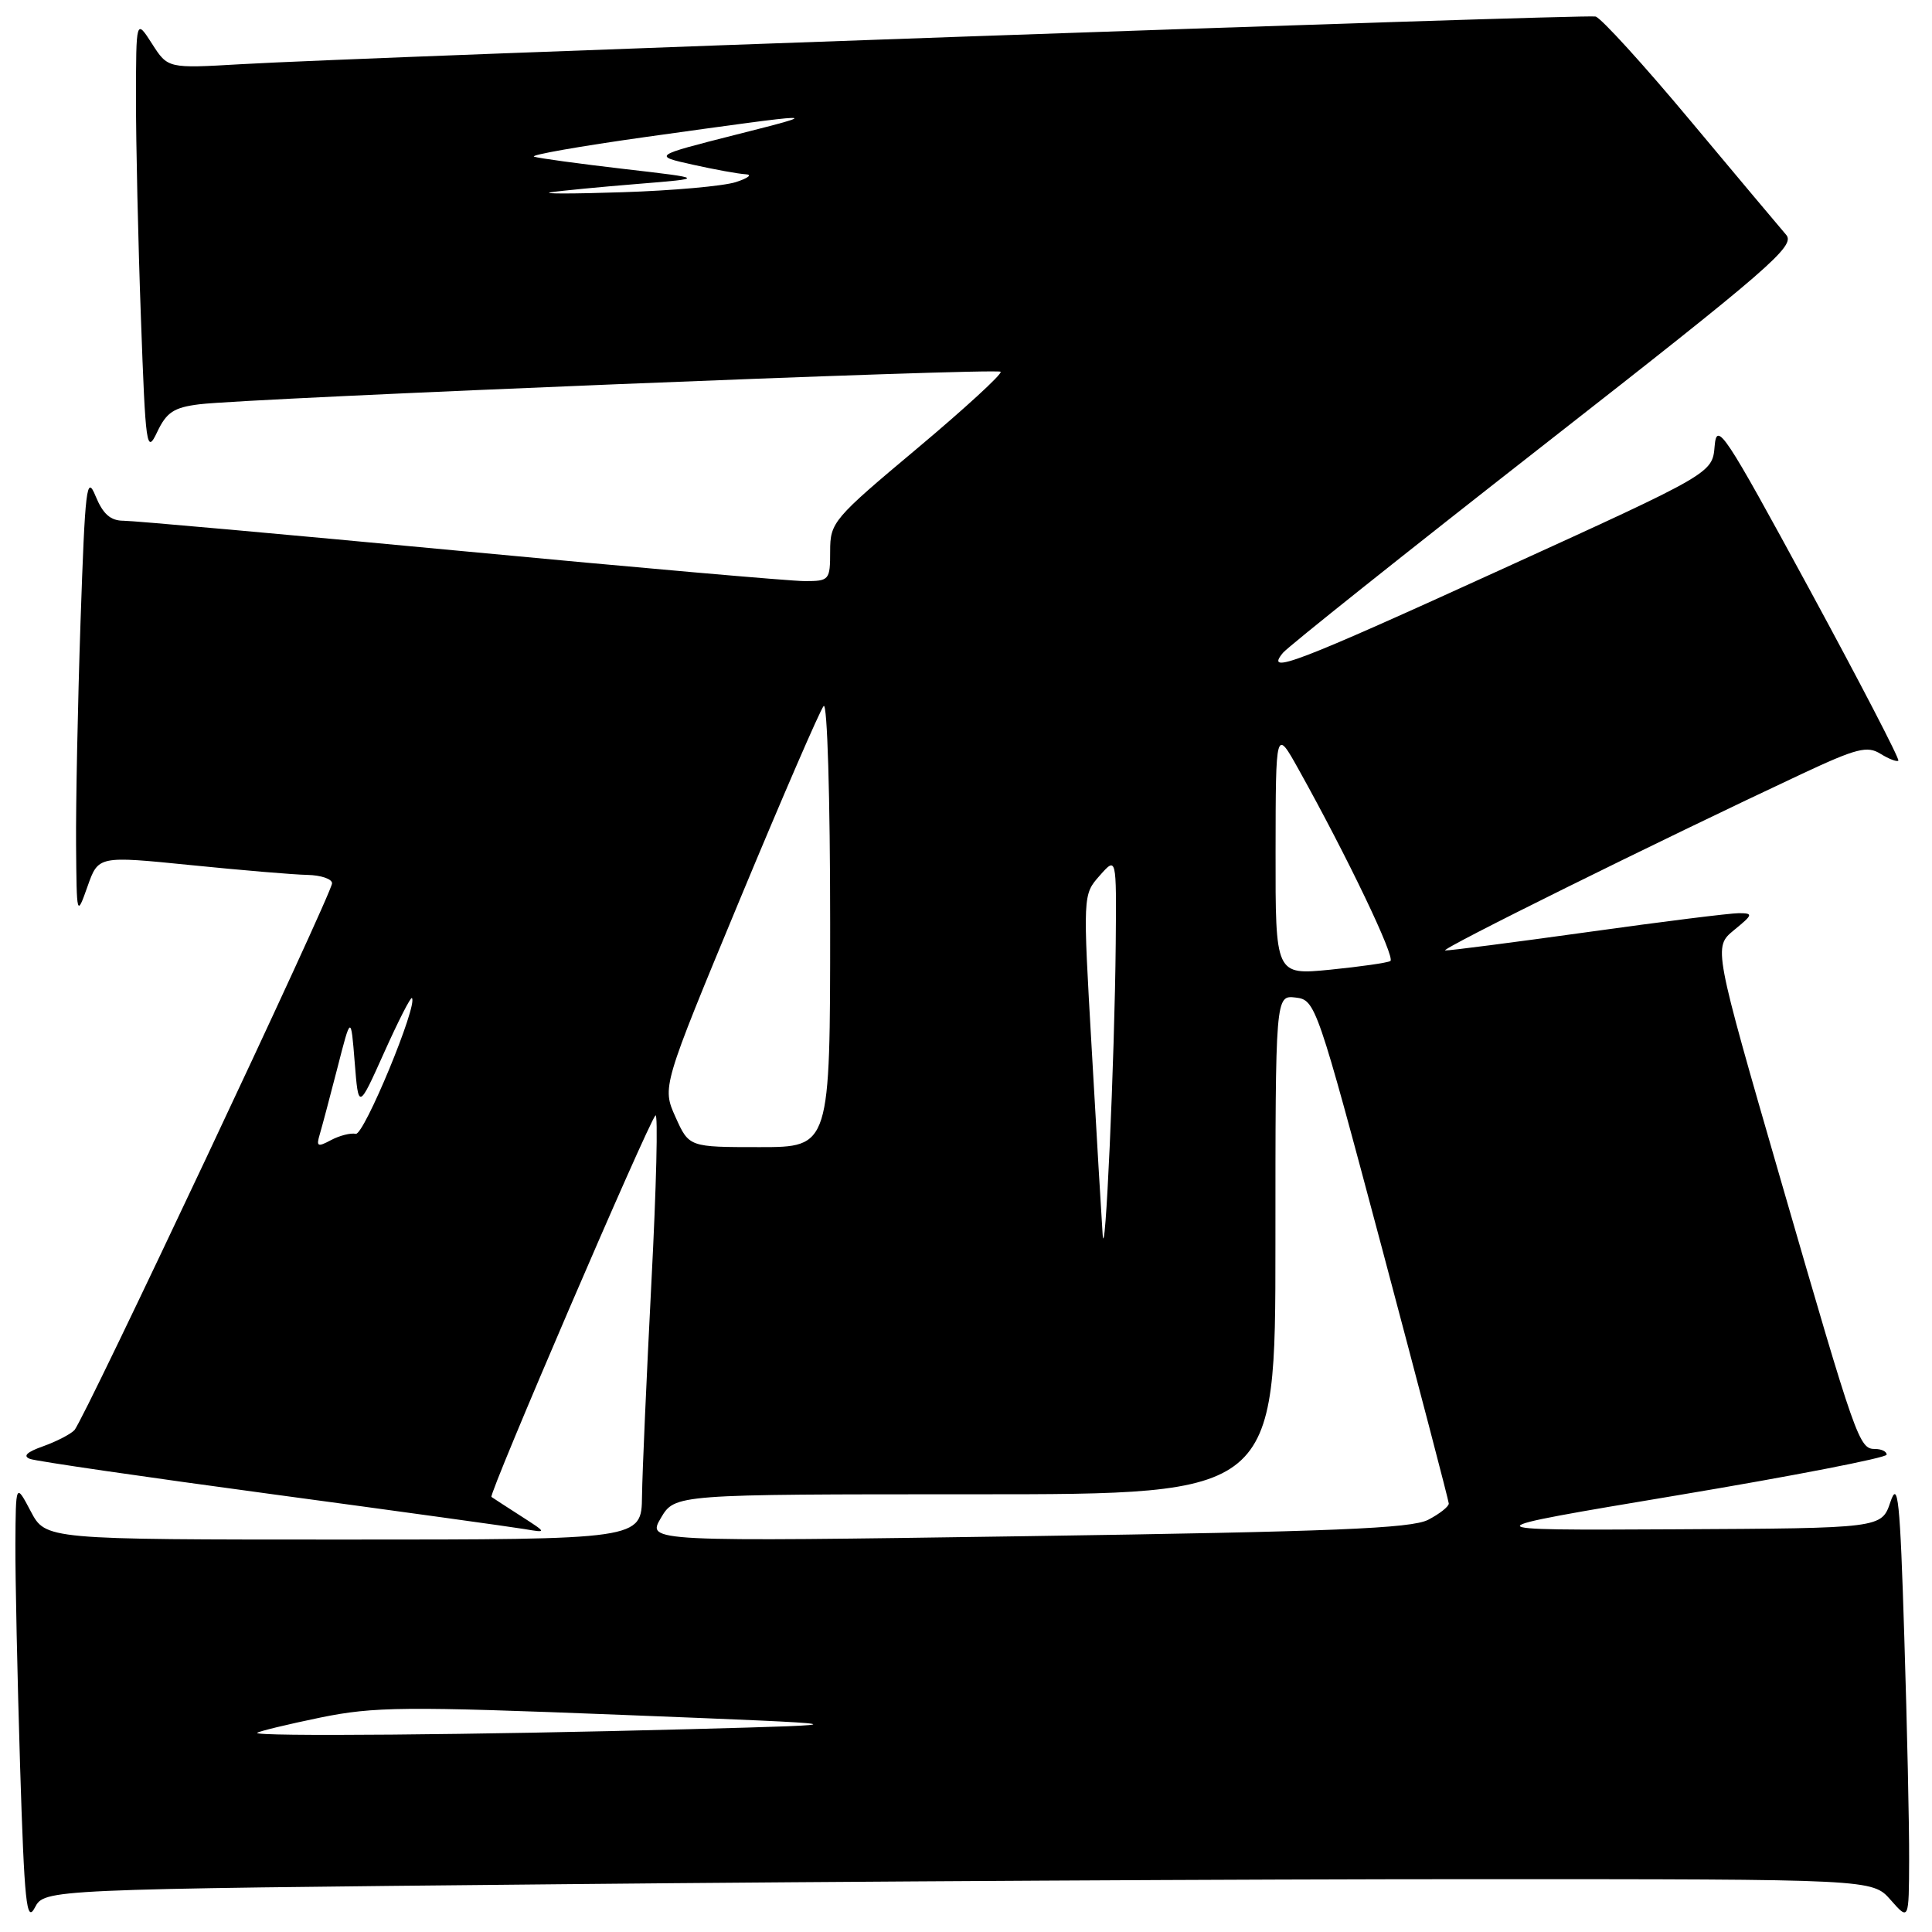 <?xml version="1.0" encoding="UTF-8" standalone="no"?>
<!DOCTYPE svg PUBLIC "-//W3C//DTD SVG 1.1//EN" "http://www.w3.org/Graphics/SVG/1.1/DTD/svg11.dtd" >
<svg xmlns="http://www.w3.org/2000/svg" xmlns:xlink="http://www.w3.org/1999/xlink" version="1.1" viewBox="0 0 256 256">
 <g >
 <path fill="currentColor"
d=" M 74.20 249.67 C 111.76 249.30 166.26 249.00 195.30 249.00 C 248.10 249.00 248.10 249.00 250.52 251.75 C 252.94 254.50 252.94 254.50 252.97 246.41 C 252.99 241.96 252.70 228.69 252.33 216.93 C 251.77 198.68 251.49 196.05 250.49 199.02 C 249.32 202.50 249.32 202.50 221.91 202.64 C 194.50 202.78 194.50 202.78 222.24 198.14 C 237.50 195.59 249.99 193.16 249.99 192.75 C 250.00 192.34 249.32 192.00 248.48 192.00 C 246.34 192.00 246.01 191.07 236.00 156.50 C 227.03 125.50 227.03 125.50 229.76 123.25 C 232.29 121.18 232.34 121.01 230.41 121.00 C 229.26 121.00 220.26 122.12 210.41 123.50 C 200.56 124.87 192.05 125.97 191.50 125.94 C 190.57 125.89 219.80 111.42 238.83 102.51 C 246.01 99.15 247.43 98.79 249.17 99.88 C 250.29 100.57 251.35 100.98 251.54 100.79 C 251.74 100.60 246.41 90.33 239.70 77.97 C 228.46 57.27 227.48 55.78 227.20 59.10 C 226.90 62.71 226.90 62.71 199.17 75.35 C 171.55 87.95 167.52 89.49 170.00 86.50 C 170.69 85.67 186.29 73.24 204.67 58.87 C 234.57 35.50 237.93 32.58 236.68 31.12 C 235.91 30.23 230.20 23.43 223.99 16.00 C 217.79 8.57 212.13 2.36 211.42 2.19 C 210.05 1.86 47.95 7.56 31.87 8.51 C 22.24 9.07 22.24 9.07 20.14 5.79 C 18.03 2.50 18.03 2.50 18.02 13.09 C 18.01 18.91 18.30 31.94 18.67 42.04 C 19.29 59.35 19.42 60.22 20.83 57.24 C 22.07 54.62 23.04 53.99 26.41 53.57 C 33.06 52.75 132.06 48.73 132.59 49.26 C 132.85 49.52 127.88 54.09 121.54 59.41 C 110.39 68.75 110.00 69.21 110.00 73.04 C 110.00 76.87 109.89 77.00 106.63 77.00 C 104.78 77.00 84.25 75.20 61.00 73.00 C 37.75 70.80 17.67 69.00 16.37 69.00 C 14.64 69.00 13.65 68.12 12.67 65.75 C 11.48 62.83 11.28 64.50 10.67 82.41 C 10.30 93.36 10.04 106.64 10.08 111.91 C 10.16 121.50 10.16 121.50 11.60 117.45 C 13.03 113.40 13.03 113.40 25.27 114.63 C 32.00 115.31 38.96 115.90 40.75 115.93 C 42.54 115.97 44.00 116.47 44.00 117.04 C 44.00 118.38 11.12 188.18 9.86 189.50 C 9.34 190.05 7.47 191.01 5.71 191.64 C 3.53 192.41 2.98 192.95 4.00 193.32 C 4.83 193.62 19.23 195.72 36.00 197.98 C 52.77 200.24 67.85 202.33 69.50 202.61 C 72.50 203.12 72.50 203.12 69.00 200.87 C 67.08 199.64 65.33 198.50 65.12 198.35 C 64.70 198.04 85.82 148.92 86.85 147.80 C 87.21 147.41 86.97 157.31 86.32 169.80 C 85.68 182.28 85.11 195.09 85.07 198.25 C 85.00 204.00 85.00 204.00 45.52 204.00 C 6.05 204.00 6.05 204.00 4.07 200.25 C 2.09 196.50 2.09 196.50 2.04 204.59 C 2.02 209.04 2.30 222.25 2.66 233.95 C 3.23 252.13 3.51 254.87 4.61 252.78 C 5.89 250.33 5.89 250.33 74.20 249.67 Z  M 34.08 229.61 C 34.31 229.40 38.07 228.49 42.43 227.59 C 49.58 226.13 53.55 226.09 82.43 227.23 C 114.50 228.50 114.50 228.50 91.50 229.12 C 63.20 229.88 33.52 230.13 34.08 229.61 Z  M 87.57 201.14 C 89.43 198.00 89.43 198.00 129.22 198.00 C 169.00 198.00 169.00 198.00 169.00 164.93 C 169.00 131.87 169.00 131.87 171.68 132.18 C 174.31 132.50 174.49 133.02 183.15 165.50 C 187.98 183.65 191.95 198.83 191.97 199.22 C 191.99 199.62 190.76 200.59 189.24 201.38 C 187.01 202.53 176.71 202.95 136.09 203.55 C 85.72 204.29 85.72 204.29 87.57 201.14 Z  M 146.10 163.50 C 145.95 161.30 145.30 150.29 144.66 139.03 C 143.48 118.55 143.48 118.55 145.71 116.03 C 147.94 113.50 147.94 113.50 147.84 125.00 C 147.70 140.34 146.43 168.55 146.10 163.50 Z  M 42.36 150.34 C 42.66 149.33 43.72 145.35 44.71 141.50 C 46.50 134.50 46.50 134.50 47.00 140.77 C 47.50 147.04 47.50 147.04 50.89 139.49 C 52.75 135.34 54.41 132.08 54.58 132.25 C 55.42 133.09 48.22 150.47 47.14 150.24 C 46.47 150.09 44.99 150.47 43.86 151.07 C 42.09 152.02 41.89 151.92 42.36 150.34 Z  M 89.51 148.02 C 87.72 144.04 87.72 144.04 98.00 119.27 C 103.66 105.65 108.67 94.07 109.14 93.55 C 109.62 93.02 110.00 105.72 110.00 122.30 C 110.00 152.00 110.00 152.00 100.65 152.00 C 91.30 152.00 91.30 152.00 89.51 148.02 Z  M 169.02 112.85 C 169.04 96.50 169.04 96.50 172.10 102.00 C 178.53 113.53 184.94 126.92 184.23 127.34 C 183.83 127.58 180.24 128.09 176.25 128.49 C 169.00 129.20 169.00 129.20 169.02 112.85 Z  M 73.00 25.48 C 74.38 25.27 79.55 24.77 84.50 24.37 C 93.50 23.64 93.50 23.64 82.70 22.39 C 76.76 21.70 71.40 20.97 70.77 20.76 C 70.15 20.55 76.81 19.38 85.57 18.15 C 109.25 14.84 109.39 14.84 97.50 17.85 C 86.50 20.64 86.50 20.64 91.80 21.82 C 94.71 22.47 97.86 23.04 98.80 23.09 C 99.73 23.13 99.15 23.60 97.50 24.13 C 95.85 24.66 89.10 25.26 82.50 25.47 C 75.90 25.69 71.62 25.69 73.00 25.48 Z "/>
</g>
</svg>
